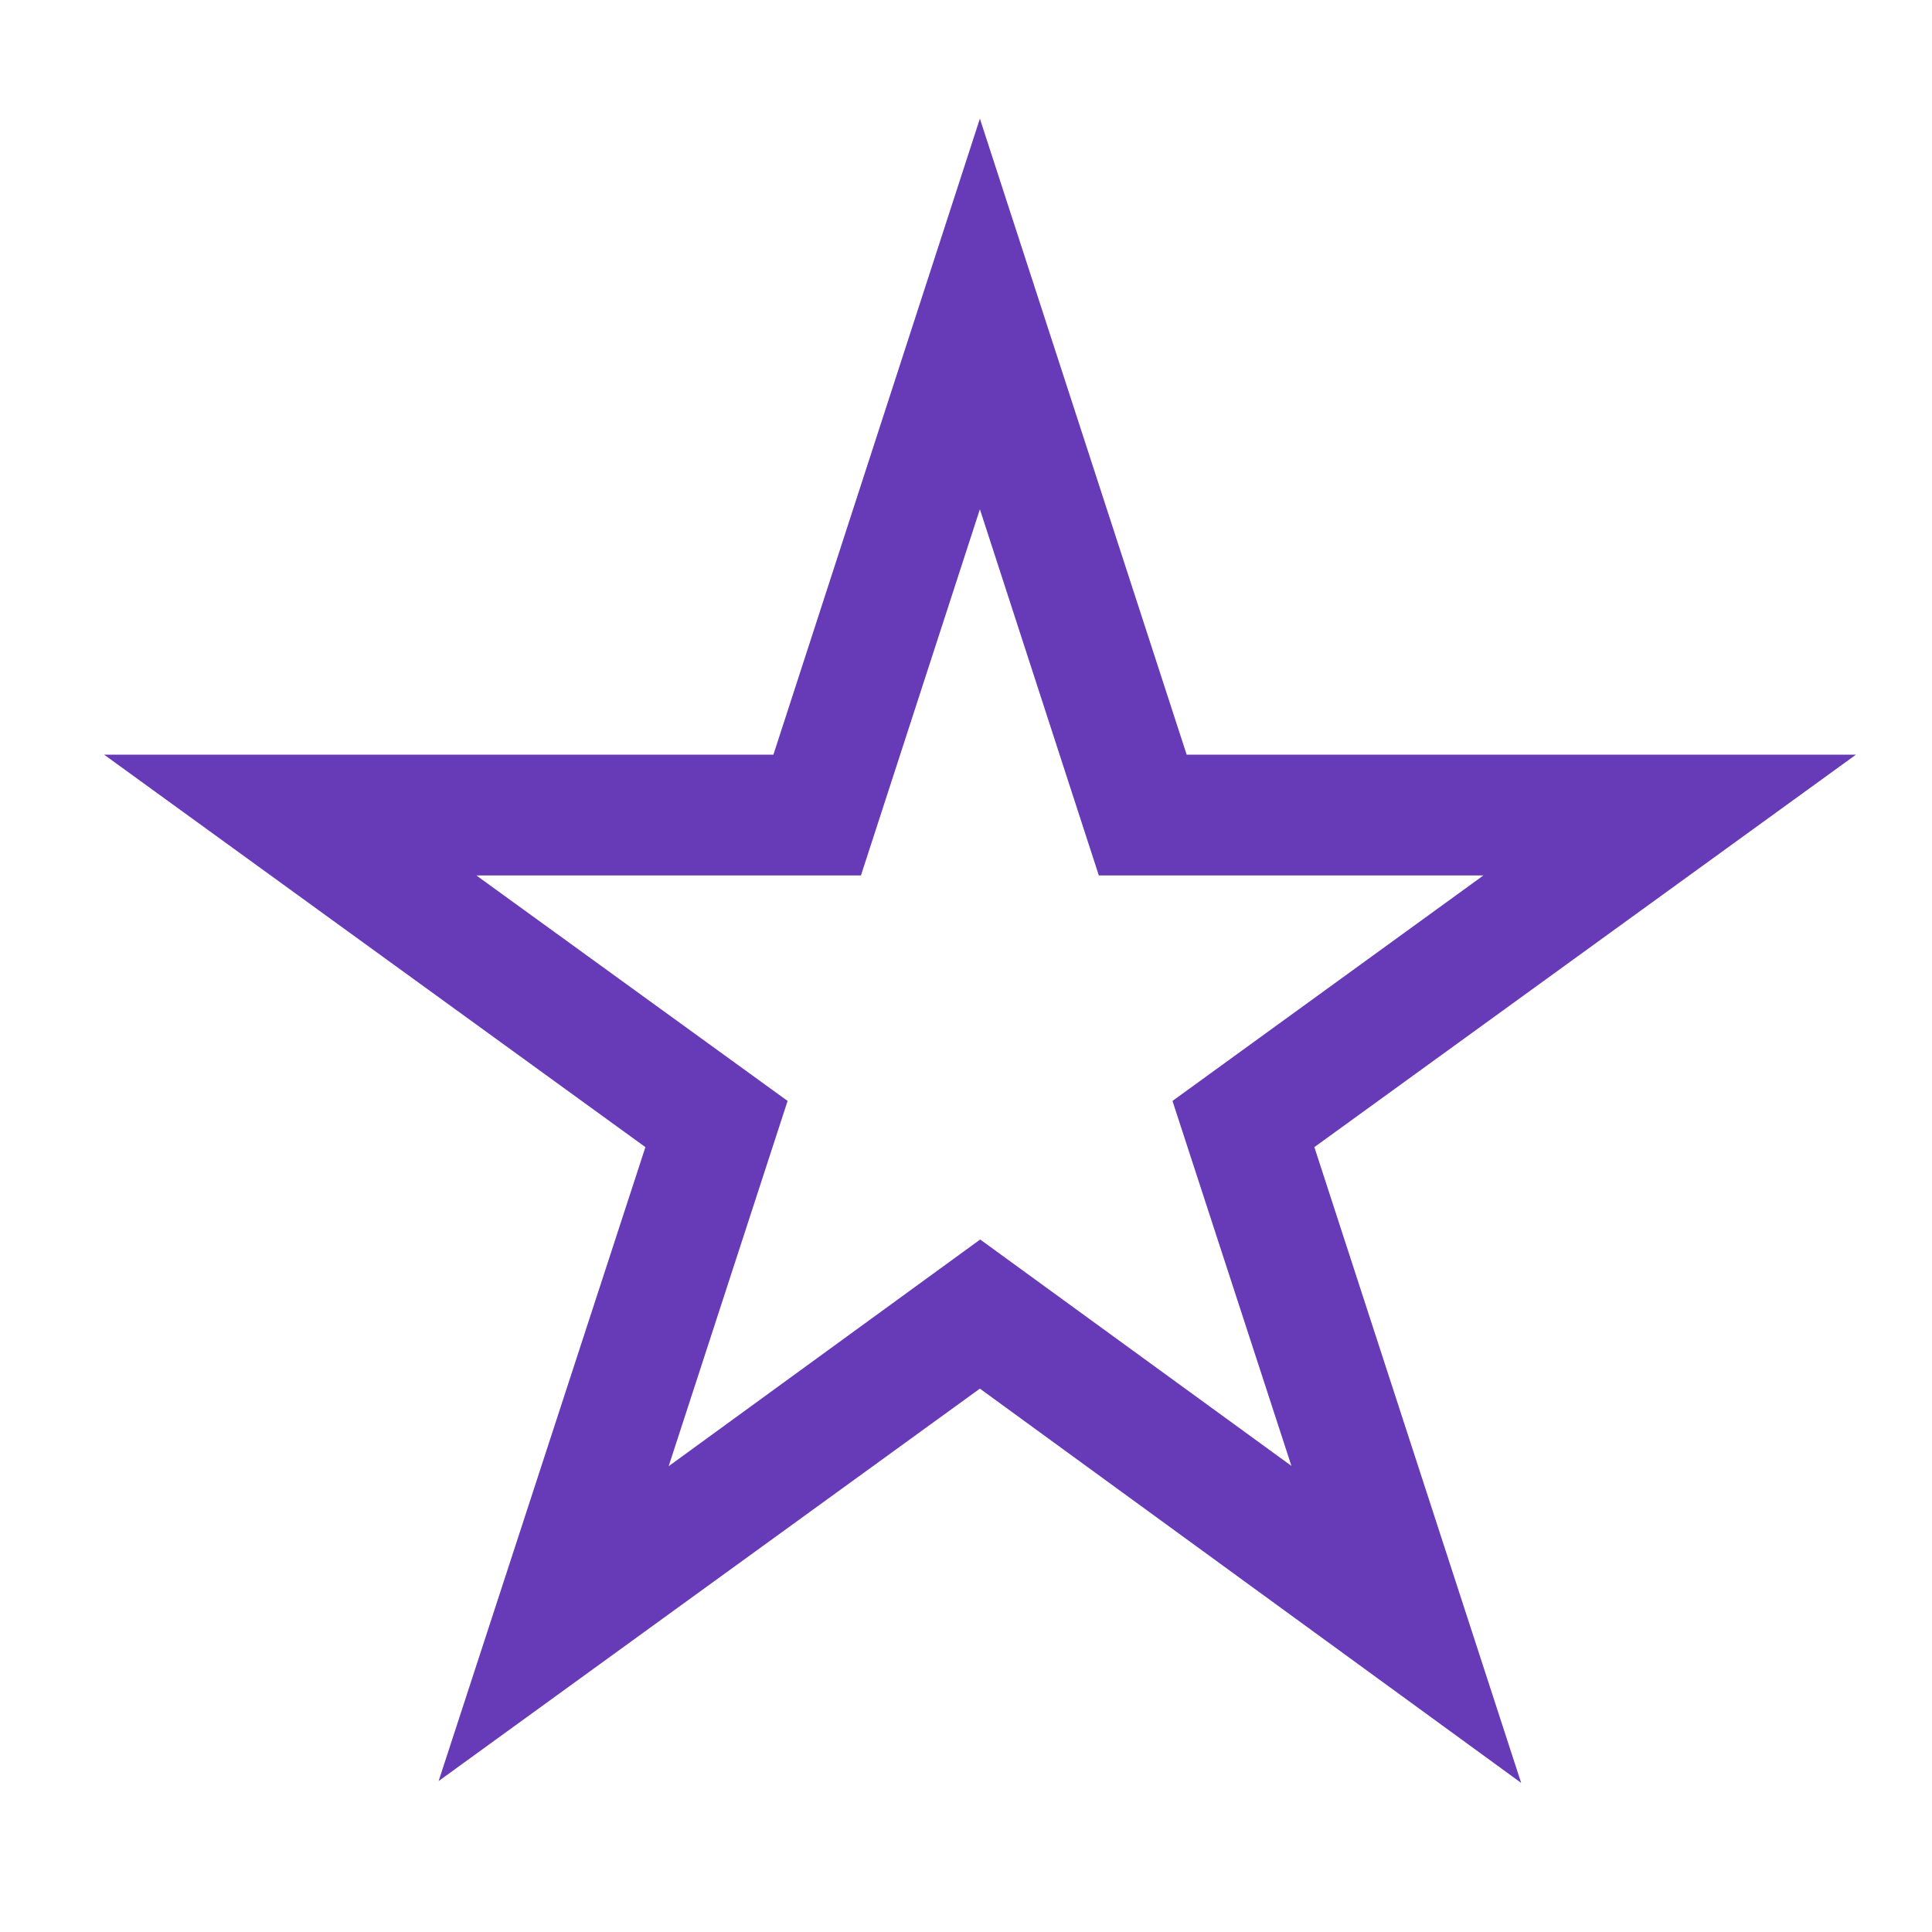 <svg id="Layer_1" data-name="Layer 1" xmlns="http://www.w3.org/2000/svg" viewBox="0 0 64 64"><defs><style>.cls-1{fill:#673ab7;}</style></defs><title>vegetables copy 3_accent</title><path class="cls-1" d="M50.39,59.06,32.46,46,14.53,59l6.85-21L3.45,25H25.62L32.46,3.93,39.31,25H61.48L43.54,38Zm-17.92-18,10.31,7.5L38.84,36.47,49.14,29H36.4L32.46,16.87,28.52,29H15.78l10.31,7.47-3.94,12.1Z"/></svg>
